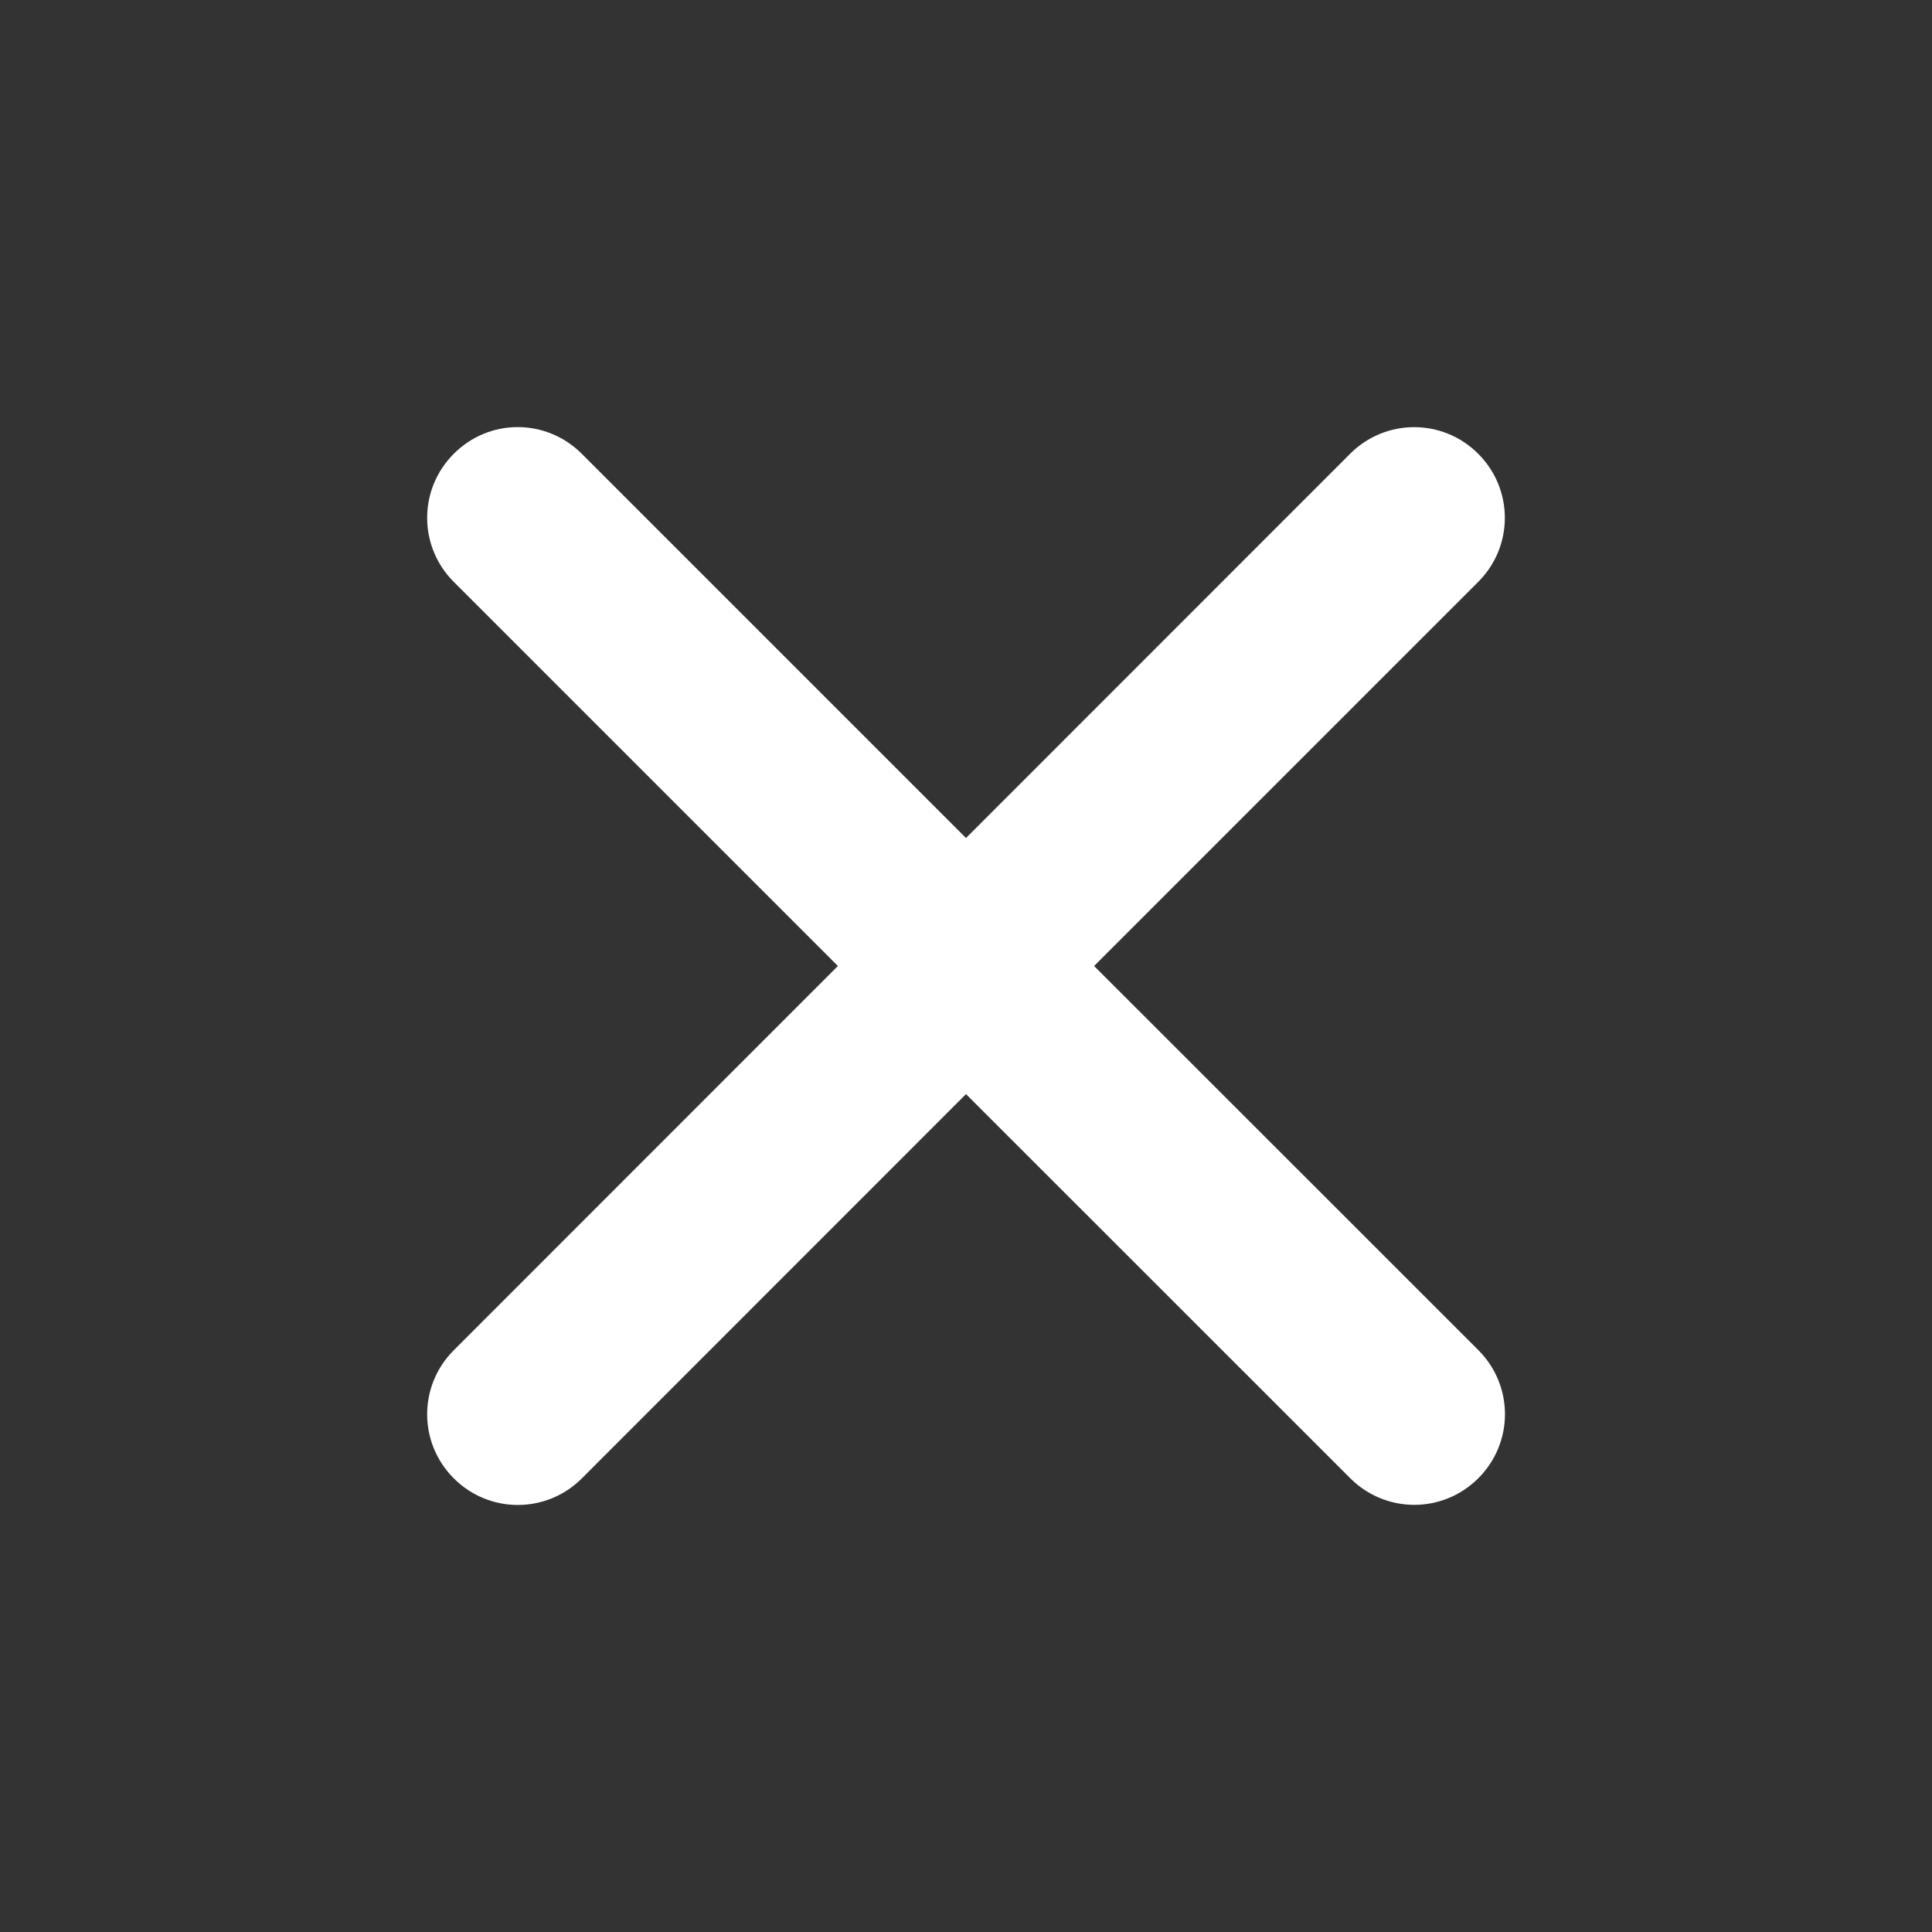 <?xml version="1.0" encoding="UTF-8" standalone="no"?>
<svg
   width="16"
   version="1.1"
   style="enable-background:new"
   id="svg7384"
   height="16"
   xmlns="http://www.w3.org/2000/svg"
   xmlns:svg="http://www.w3.org/2000/svg"
   xmlns:rdf="http://www.w3.org/1999/02/22-rdf-syntax-ns#"
   xmlns:cc="http://creativecommons.org/ns#"
   xmlns:dc="http://purl.org/dc/elements/1.1/">
  <rect width="100%" height="100%" fill="#333333" stroke="none"/>
  <title
     id="title8473">Gnome Symbolic Icons</title>
  <defs
     id="defs7386" />
  <g
     transform="translate(-12.006,-888)"
     id="layer1" />
  <g
     transform="translate(-12.006,-888)"
     id="layer7" />
  <g
     transform="translate(-12.006,-888)"
     id="layer6" />
  <g
     transform="translate(-12.006,-888)"
     id="layer5" />
  <g
     transform="translate(-12.006,-888)"
     id="layer9" />
  <g
     transform="translate(-12.006,-888)"
     id="layer2" />
  <g
     transform="translate(-12.006,-888)"
     id="layer8" />
  <g
     transform="translate(-12.006,-888)"
     id="layer3" />
  <g
     transform="translate(-12.006,-888)"
     id="layer4" />
  <path
     id="rect855"
     style="fill:#ffffff;stroke-width:4.899;stroke-linecap:round;stroke-linejoin:round;paint-order:stroke fill markers"
     d="m 4.287,3.537 c -0.192,0 -0.382,0.074 -0.529,0.221 -0.294,0.294 -0.294,0.767 0,1.061 L 6.939,8 3.758,11.182 c -0.294,0.294 -0.294,0.767 0,1.061 0.294,0.294 0.767,0.294 1.061,0 L 8,9.061 11.182,12.242 c 0.294,0.294 0.767,0.294 1.061,0 0.294,-0.294 0.294,-0.767 0,-1.061 L 9.061,8 12.242,4.819 c 0.294,-0.294 0.294,-0.767 0,-1.061 -0.294,-0.294 -0.767,-0.294 -1.061,0 L 8,6.94 4.818,3.758 C 4.671,3.611 4.479,3.537 4.287,3.537 Z" />
</svg>
